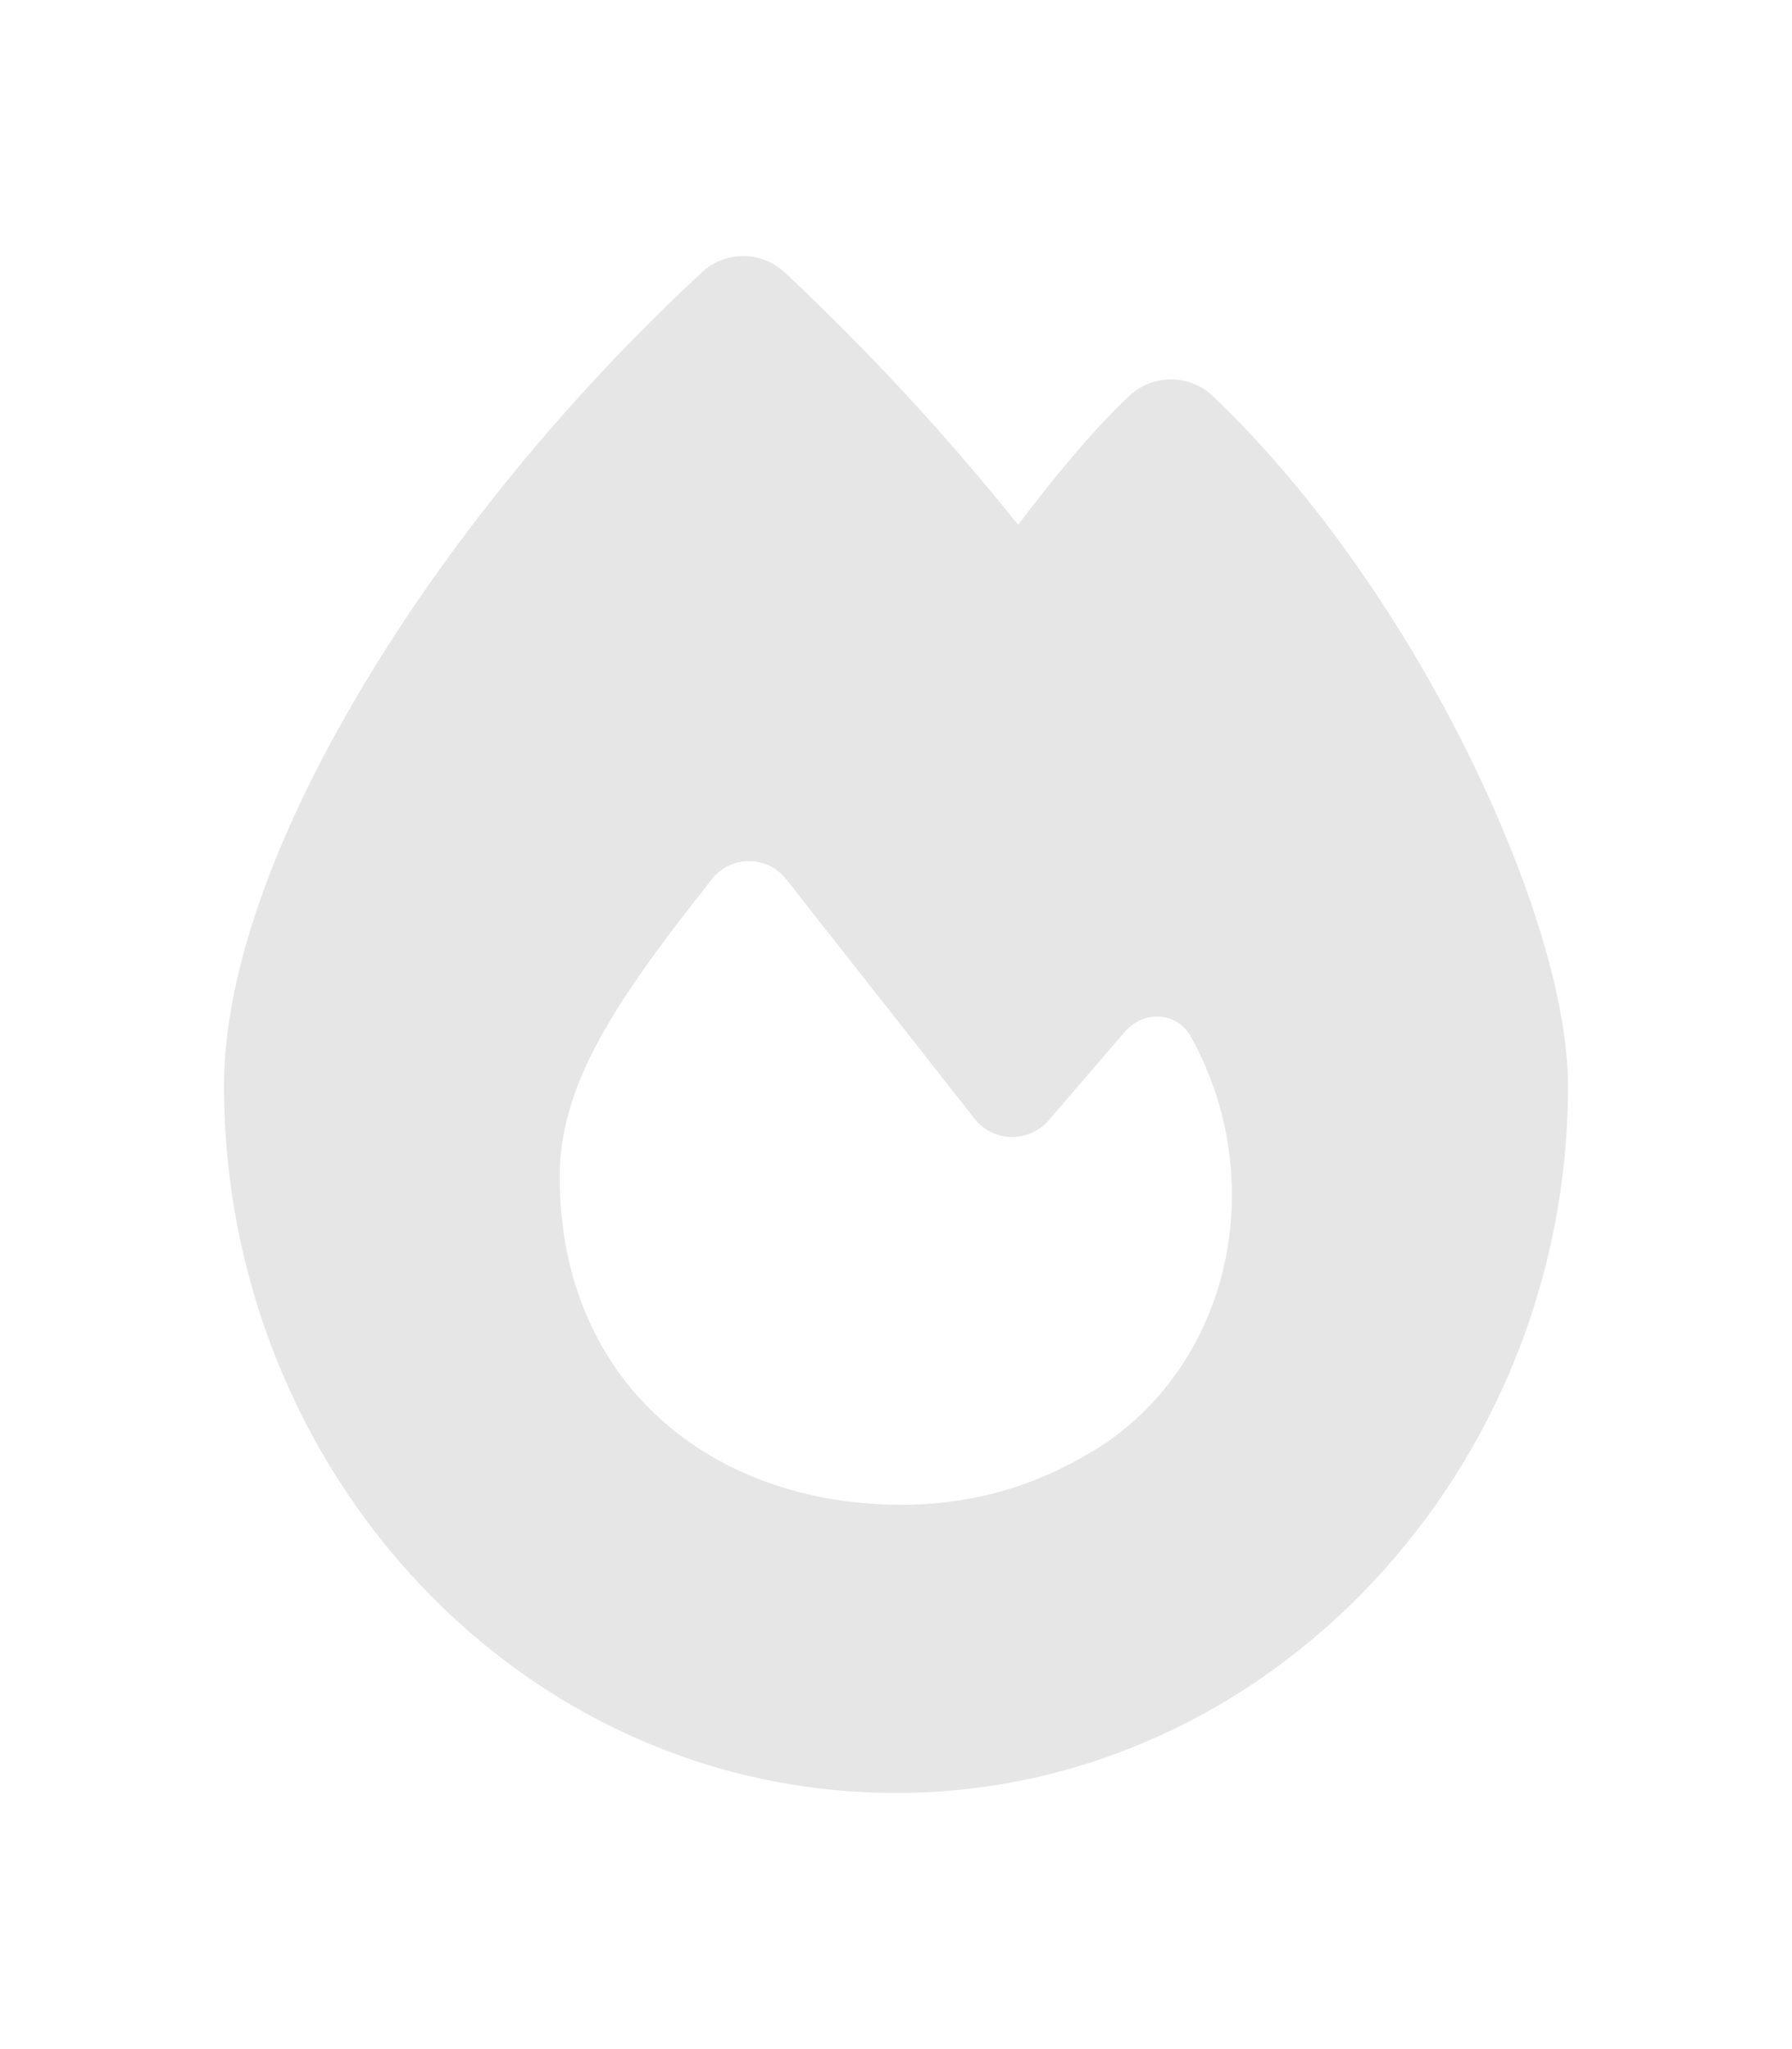<?xml version="1.0" encoding="UTF-8" standalone="no"?>
<svg
   viewBox="0 0 448 512"
   version="1.1"
   id="svg68"
   sodipodi:docname="fire-solid.svg"
   inkscape:version="1.2.2 (b0a8486541, 2022-12-01)"
   xmlns:inkscape="http://www.inkscape.org/namespaces/inkscape"
   xmlns:sodipodi="http://sodipodi.sourceforge.net/DTD/sodipodi-0.dtd"
   xmlns="http://www.w3.org/2000/svg"
   xmlns:svg="http://www.w3.org/2000/svg">
  <defs
     id="defs72" />
  <sodipodi:namedview
     id="namedview70"
     pagecolor="#ffffff"
     bordercolor="#000000"
     borderopacity="0.25"
     inkscape:showpageshadow="2"
     inkscape:pageopacity="0.0"
     inkscape:pagecheckerboard="0"
     inkscape:deskcolor="#d1d1d1"
     showgrid="false"
     inkscape:zoom="1.6523438"
     inkscape:cx="223.92435"
     inkscape:cy="256"
     inkscape:window-width="1918"
     inkscape:window-height="1028"
     inkscape:window-x="0"
     inkscape:window-y="26"
     inkscape:window-maximized="1"
     inkscape:current-layer="svg68" />
  <!--!Font Awesome Free 6.5.2 by @fontawesome - https://fontawesome.com License - https://fontawesome.com/license/free Copyright 2024 Fonticons, Inc.-->
  <path
     d="m 175.475,68.047 c 5.85,-5.475 14.925,-5.4 20.775,0.075 20.7,19.425 40.125,40.35 58.275,63 8.25,-10.8 17.625,-22.575 27.75,-32.175 5.925,-5.55 15.075,-5.55 21,0.075 25.95,24.75 47.925,57.45 63.375,88.5 15.225,30.6 25.35,61.875 25.35,83.925 0,95.7 -74.85,176.55 -168,176.55 -94.2,0 -168,-80.925 -168,-176.625 0,-28.8 13.35,-63.975 34.05,-98.775 20.925,-35.325 50.475,-72.15 85.425,-104.55 z m 49.8,307.95 c 18.975,0 35.775,-5.25 51.6,-15.75 31.575,-22.05 40.05,-66.15 21.075,-100.8 -3.375,-6.75 -12,-7.2 -16.875,-1.5 l -18.9,21.975 c -4.95,5.7 -13.875,5.55 -18.525,-0.375 -12.375,-15.75 -34.5,-43.875 -47.1,-59.85 -4.725,-6 -13.725,-6.075 -18.525,-0.075 -25.35,31.875 -38.1,51.975 -38.1,74.55 0.075,51.375 38.025,81.825 85.35,81.825 z"
     id="path66"
     style="fill:#e6e6e6;stroke-width:0.75" />
</svg>

